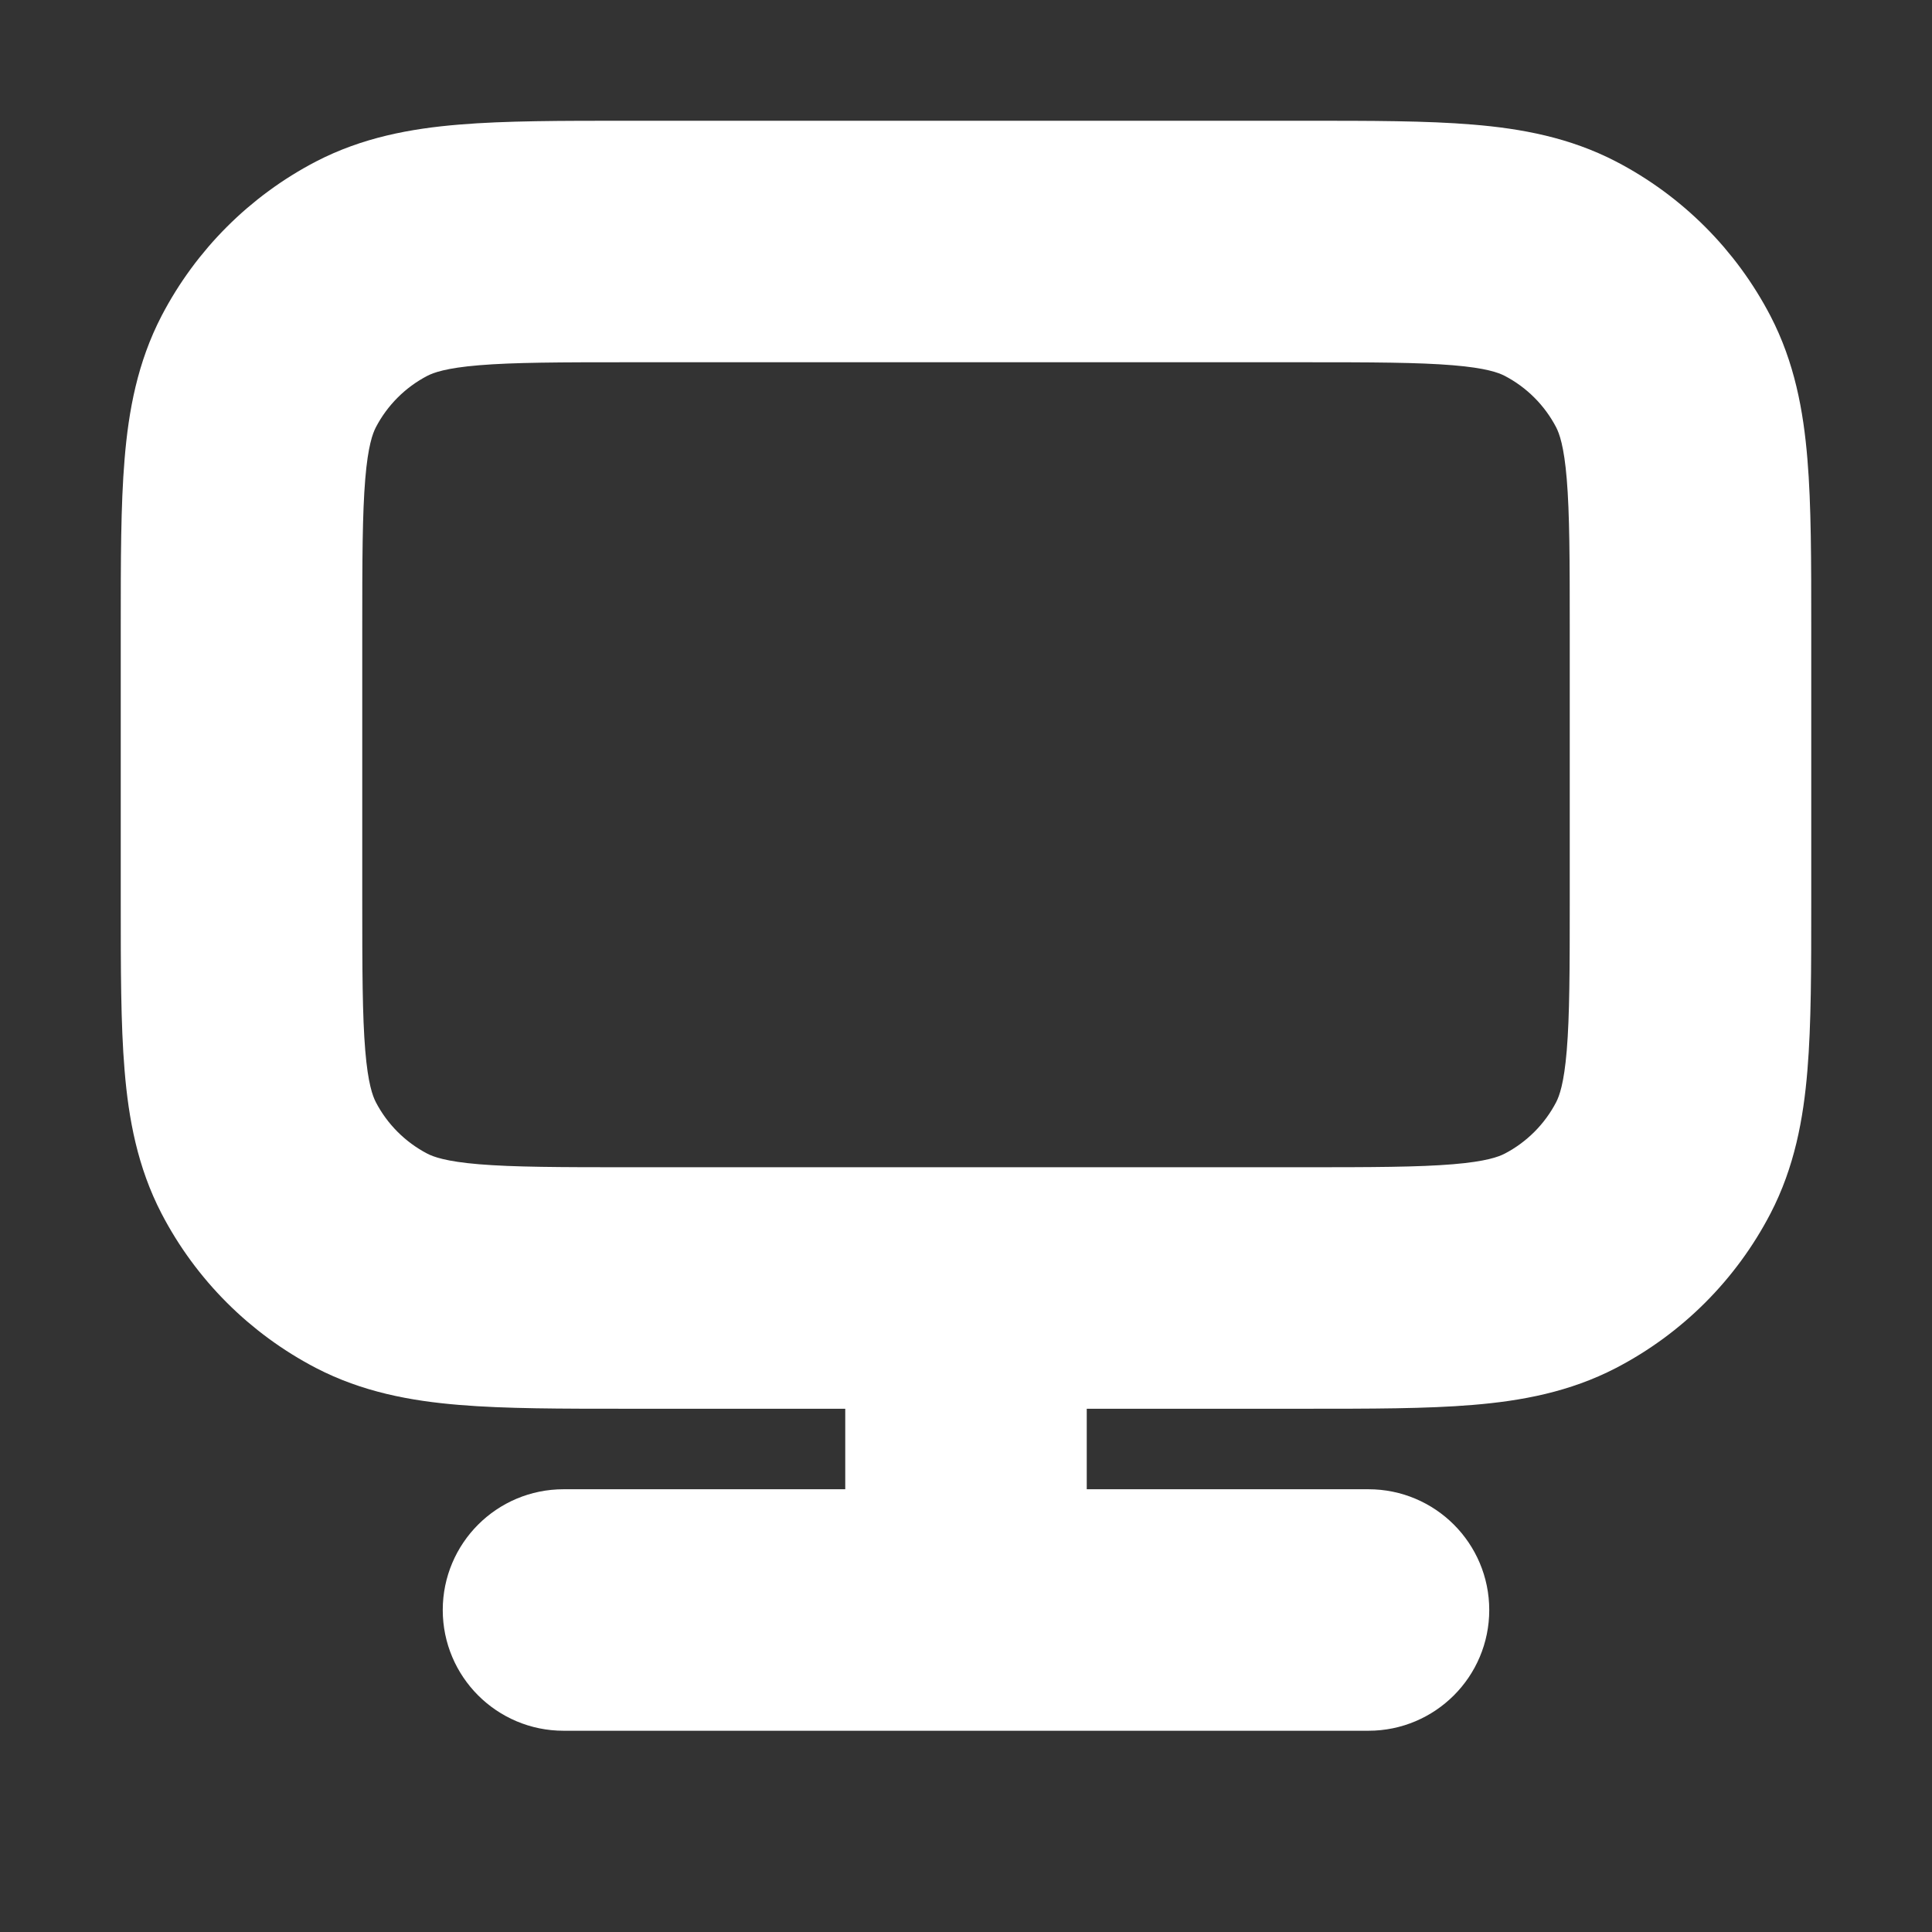 <!DOCTYPE svg PUBLIC "-//W3C//DTD SVG 1.1//EN" "http://www.w3.org/Graphics/SVG/1.1/DTD/svg11.dtd">
<!-- Uploaded to: SVG Repo, www.svgrepo.com, Transformed by: SVG Repo Mixer Tools -->
<svg width="80px" height="80px" viewBox="0 0 24 24" fill="none" xmlns="http://www.w3.org/2000/svg" stroke="#ffffff">
<rect x="0" y="0" width="24" height="24" fill="#333333" stroke="none"/>
<g id="SVGRepo_bgCarrier" stroke-width="0"/>
<g id="SVGRepo_tracerCarrier" stroke-linecap="round" stroke-linejoin="round"/>
<g id="SVGRepo_iconCarrier"> <path fill-rule="evenodd" clip-rule="evenodd" d="M7.788 2H16.212C17.03 2 17.706 2 18.256 2.046C18.827 2.093 19.352 2.195 19.844 2.45C20.575 2.83 21.17 3.426 21.55 4.156C21.805 4.648 21.907 5.173 21.954 5.744C22 6.294 22 6.969 22 7.788V11.212C22 12.03 22 12.706 21.954 13.256C21.907 13.827 21.805 14.352 21.55 14.844C21.17 15.575 20.575 16.17 19.844 16.55C19.352 16.805 18.827 16.907 18.256 16.954C17.706 17 17.03 17 16.212 17H13V19H17C17.552 19 18 19.448 18 20C18 20.552 17.552 21 17 21H7C6.448 21 6 20.552 6 20C6 19.448 6.448 19 7 19H11V17H7.788C6.969 17 6.294 17 5.744 16.954C5.173 16.907 4.648 16.805 4.156 16.55C3.426 16.17 2.83 15.575 2.45 14.844C2.195 14.352 2.093 13.827 2.046 13.256C2 12.706 2 12.03 2 11.212V7.788C2 6.969 2 6.294 2.046 5.744C2.093 5.173 2.195 4.648 2.45 4.156C2.83 3.426 3.426 2.83 4.156 2.45C4.648 2.195 5.173 2.093 5.744 2.046C6.294 2 6.969 2 7.788 2ZM16.17 15C17.041 15 17.633 14.999 18.09 14.961C18.536 14.924 18.763 14.857 18.922 14.775C19.287 14.585 19.585 14.287 19.775 13.922C19.857 13.763 19.924 13.536 19.961 13.091C19.999 12.633 20 12.041 20 11.17V7.83C20 6.959 19.999 6.367 19.961 5.909C19.924 5.464 19.857 5.237 19.775 5.078C19.585 4.713 19.287 4.415 18.922 4.225C18.763 4.143 18.536 4.076 18.09 4.039C17.633 4.001 17.041 4 16.17 4H7.83C6.959 4 6.367 4.001 5.909 4.039C5.464 4.076 5.237 4.143 5.078 4.225C4.713 4.415 4.415 4.713 4.225 5.078C4.143 5.237 4.076 5.464 4.039 5.909C4.001 6.367 4 6.959 4 7.83V11.17C4 12.041 4.001 12.633 4.039 13.091C4.076 13.536 4.143 13.763 4.225 13.922C4.415 14.287 4.713 14.585 5.078 14.775C5.237 14.857 5.464 14.924 5.909 14.961C6.367 14.999 6.959 15 7.83 15H16.17Z" fill="#ffffff"/> </g>
</svg>